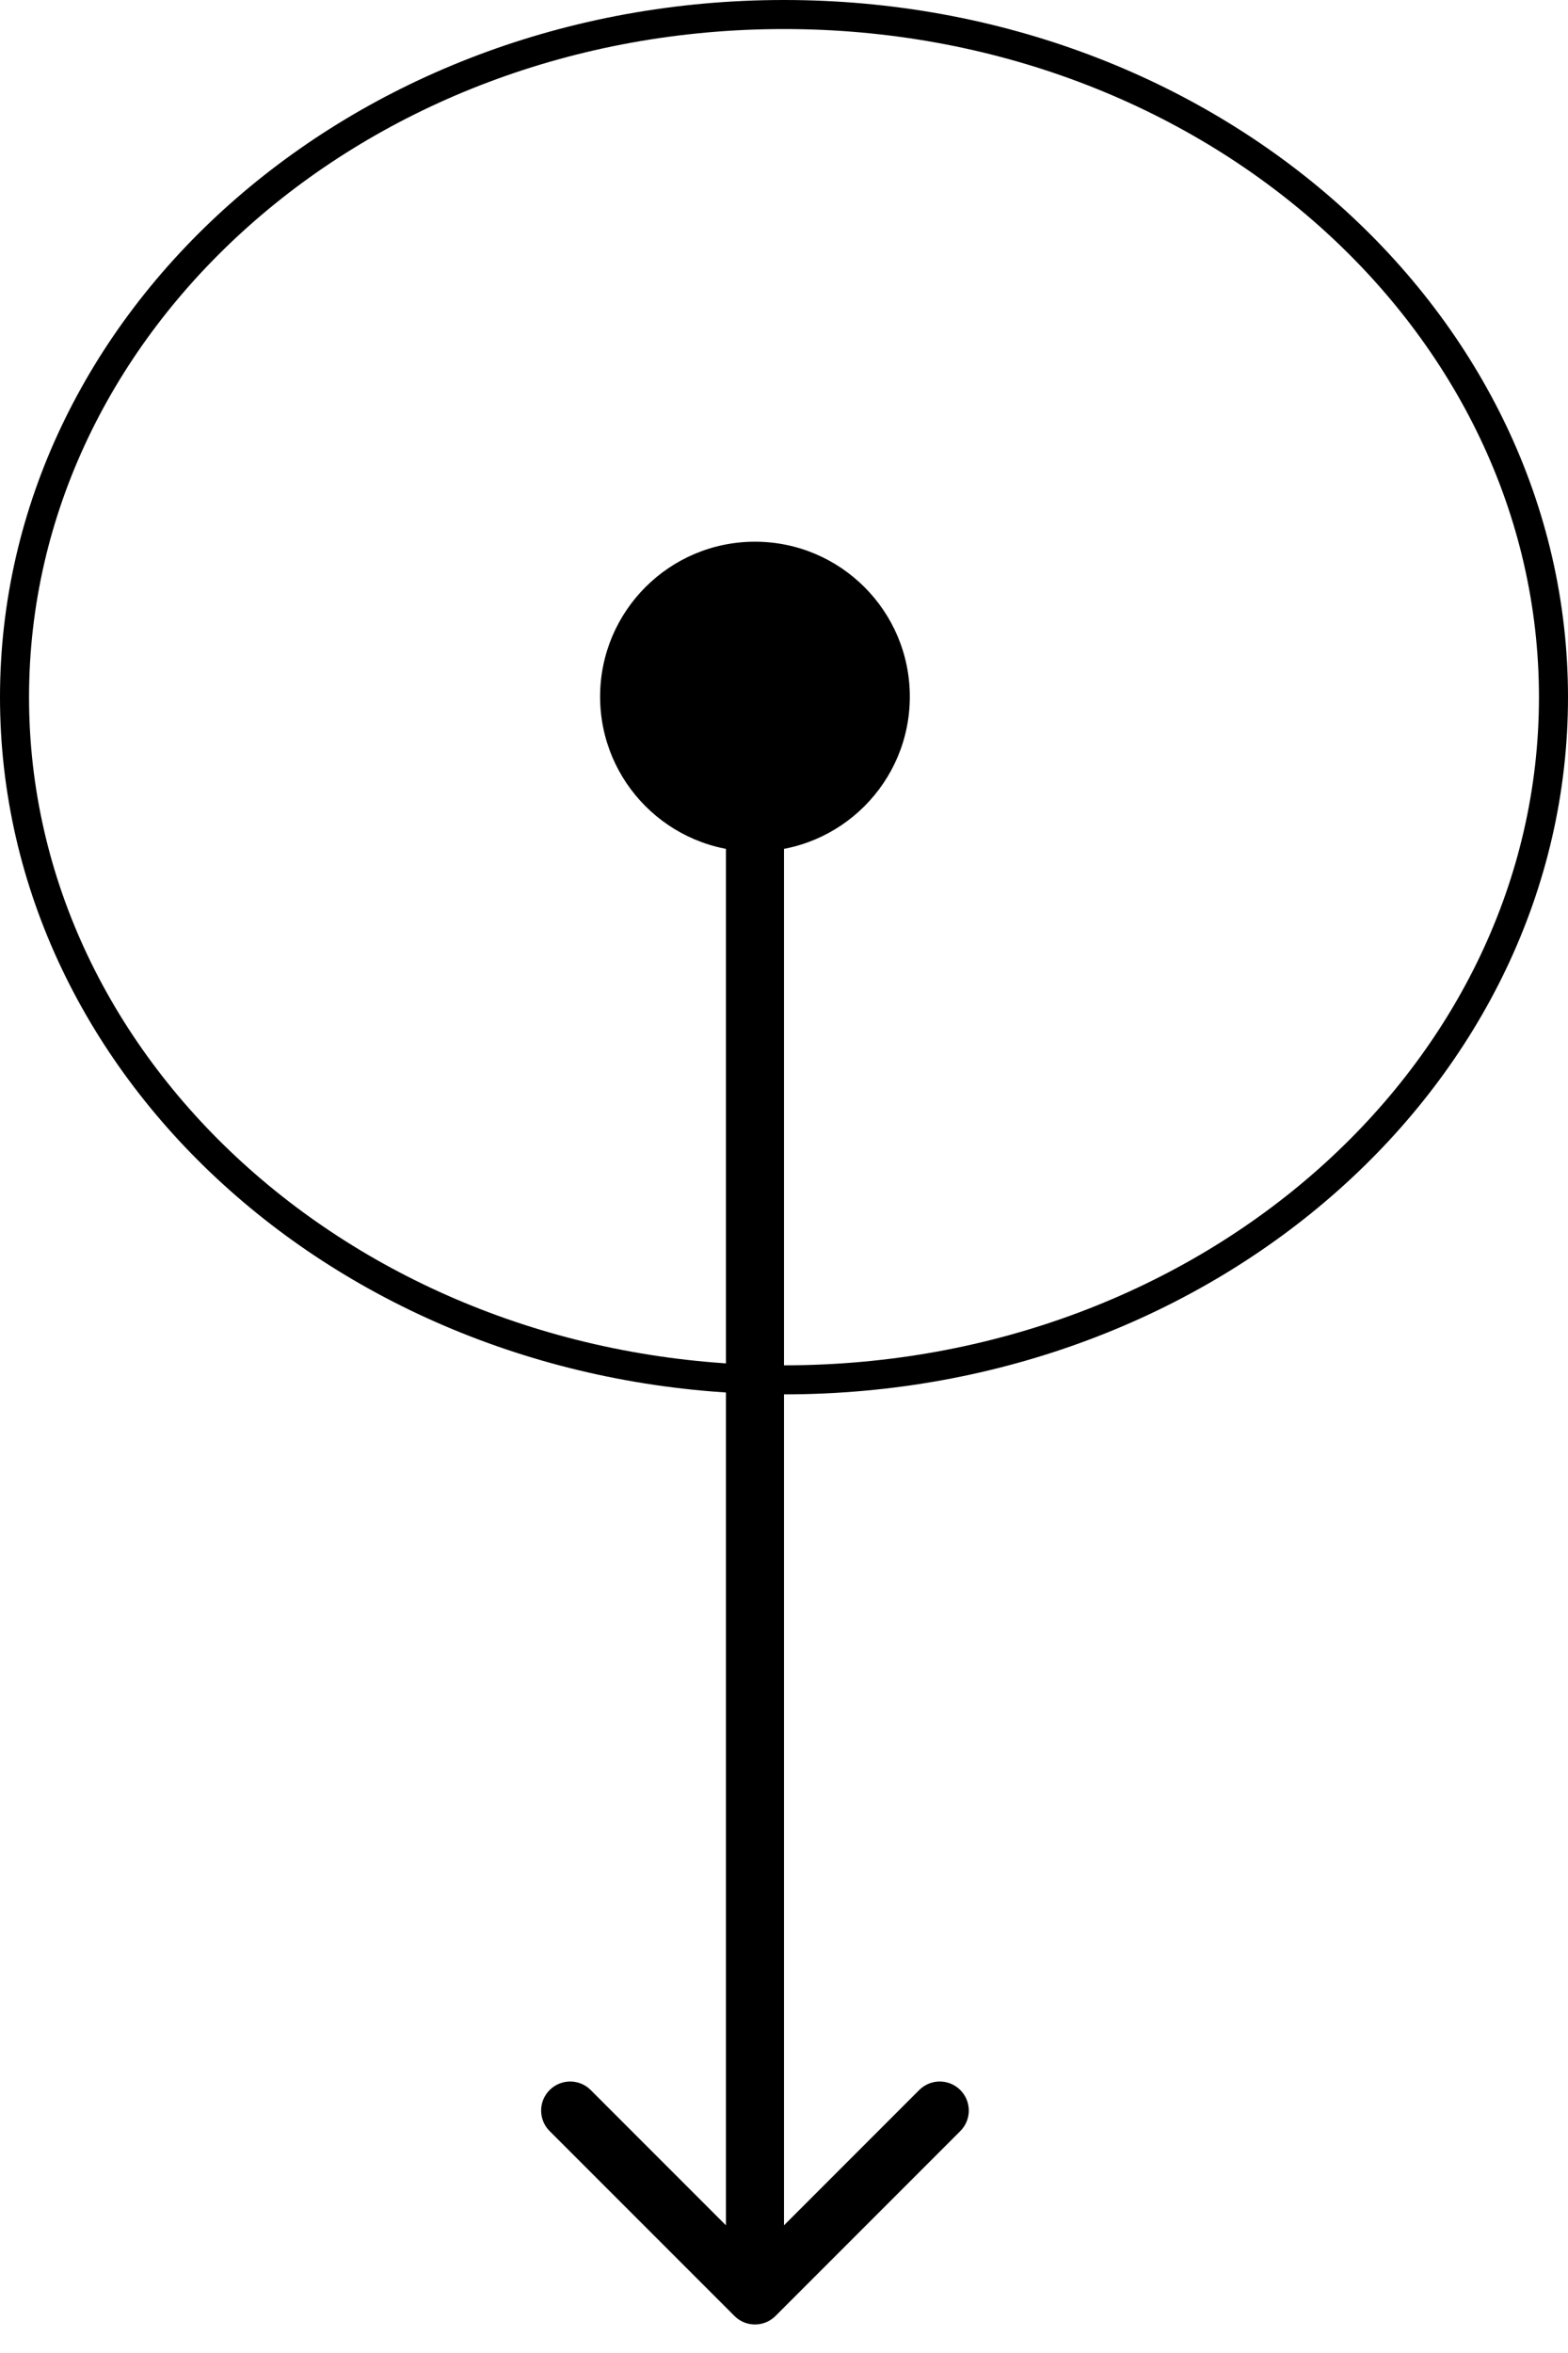 <svg width="54" height="81" viewBox="0 0 54 81" fill="none" xmlns="http://www.w3.org/2000/svg">
<path d="M53.5 24C53.5 36.925 41.693 47.5 27 47.5C12.307 47.5 0.5 36.925 0.5 24C0.5 11.075 12.307 0.5 27 0.5C41.693 0.5 53.5 11.075 53.5 24Z" stroke="black"/>
<path d="M26 18.648C23.055 18.648 20.667 21.036 20.667 23.982C20.667 26.927 23.055 29.315 26 29.315C28.945 29.315 31.333 26.927 31.333 23.982C31.333 21.036 28.945 18.648 26 18.648ZM25.293 79.725C25.683 80.116 26.317 80.116 26.707 79.725L33.071 73.361C33.462 72.971 33.462 72.338 33.071 71.947C32.681 71.557 32.047 71.557 31.657 71.947L26 77.604L20.343 71.947C19.953 71.557 19.32 71.557 18.929 71.947C18.538 72.338 18.538 72.971 18.929 73.361L25.293 79.725ZM25 23.982L25 79.018H27L27 23.982H25Z" fill="black"/>
</svg>
